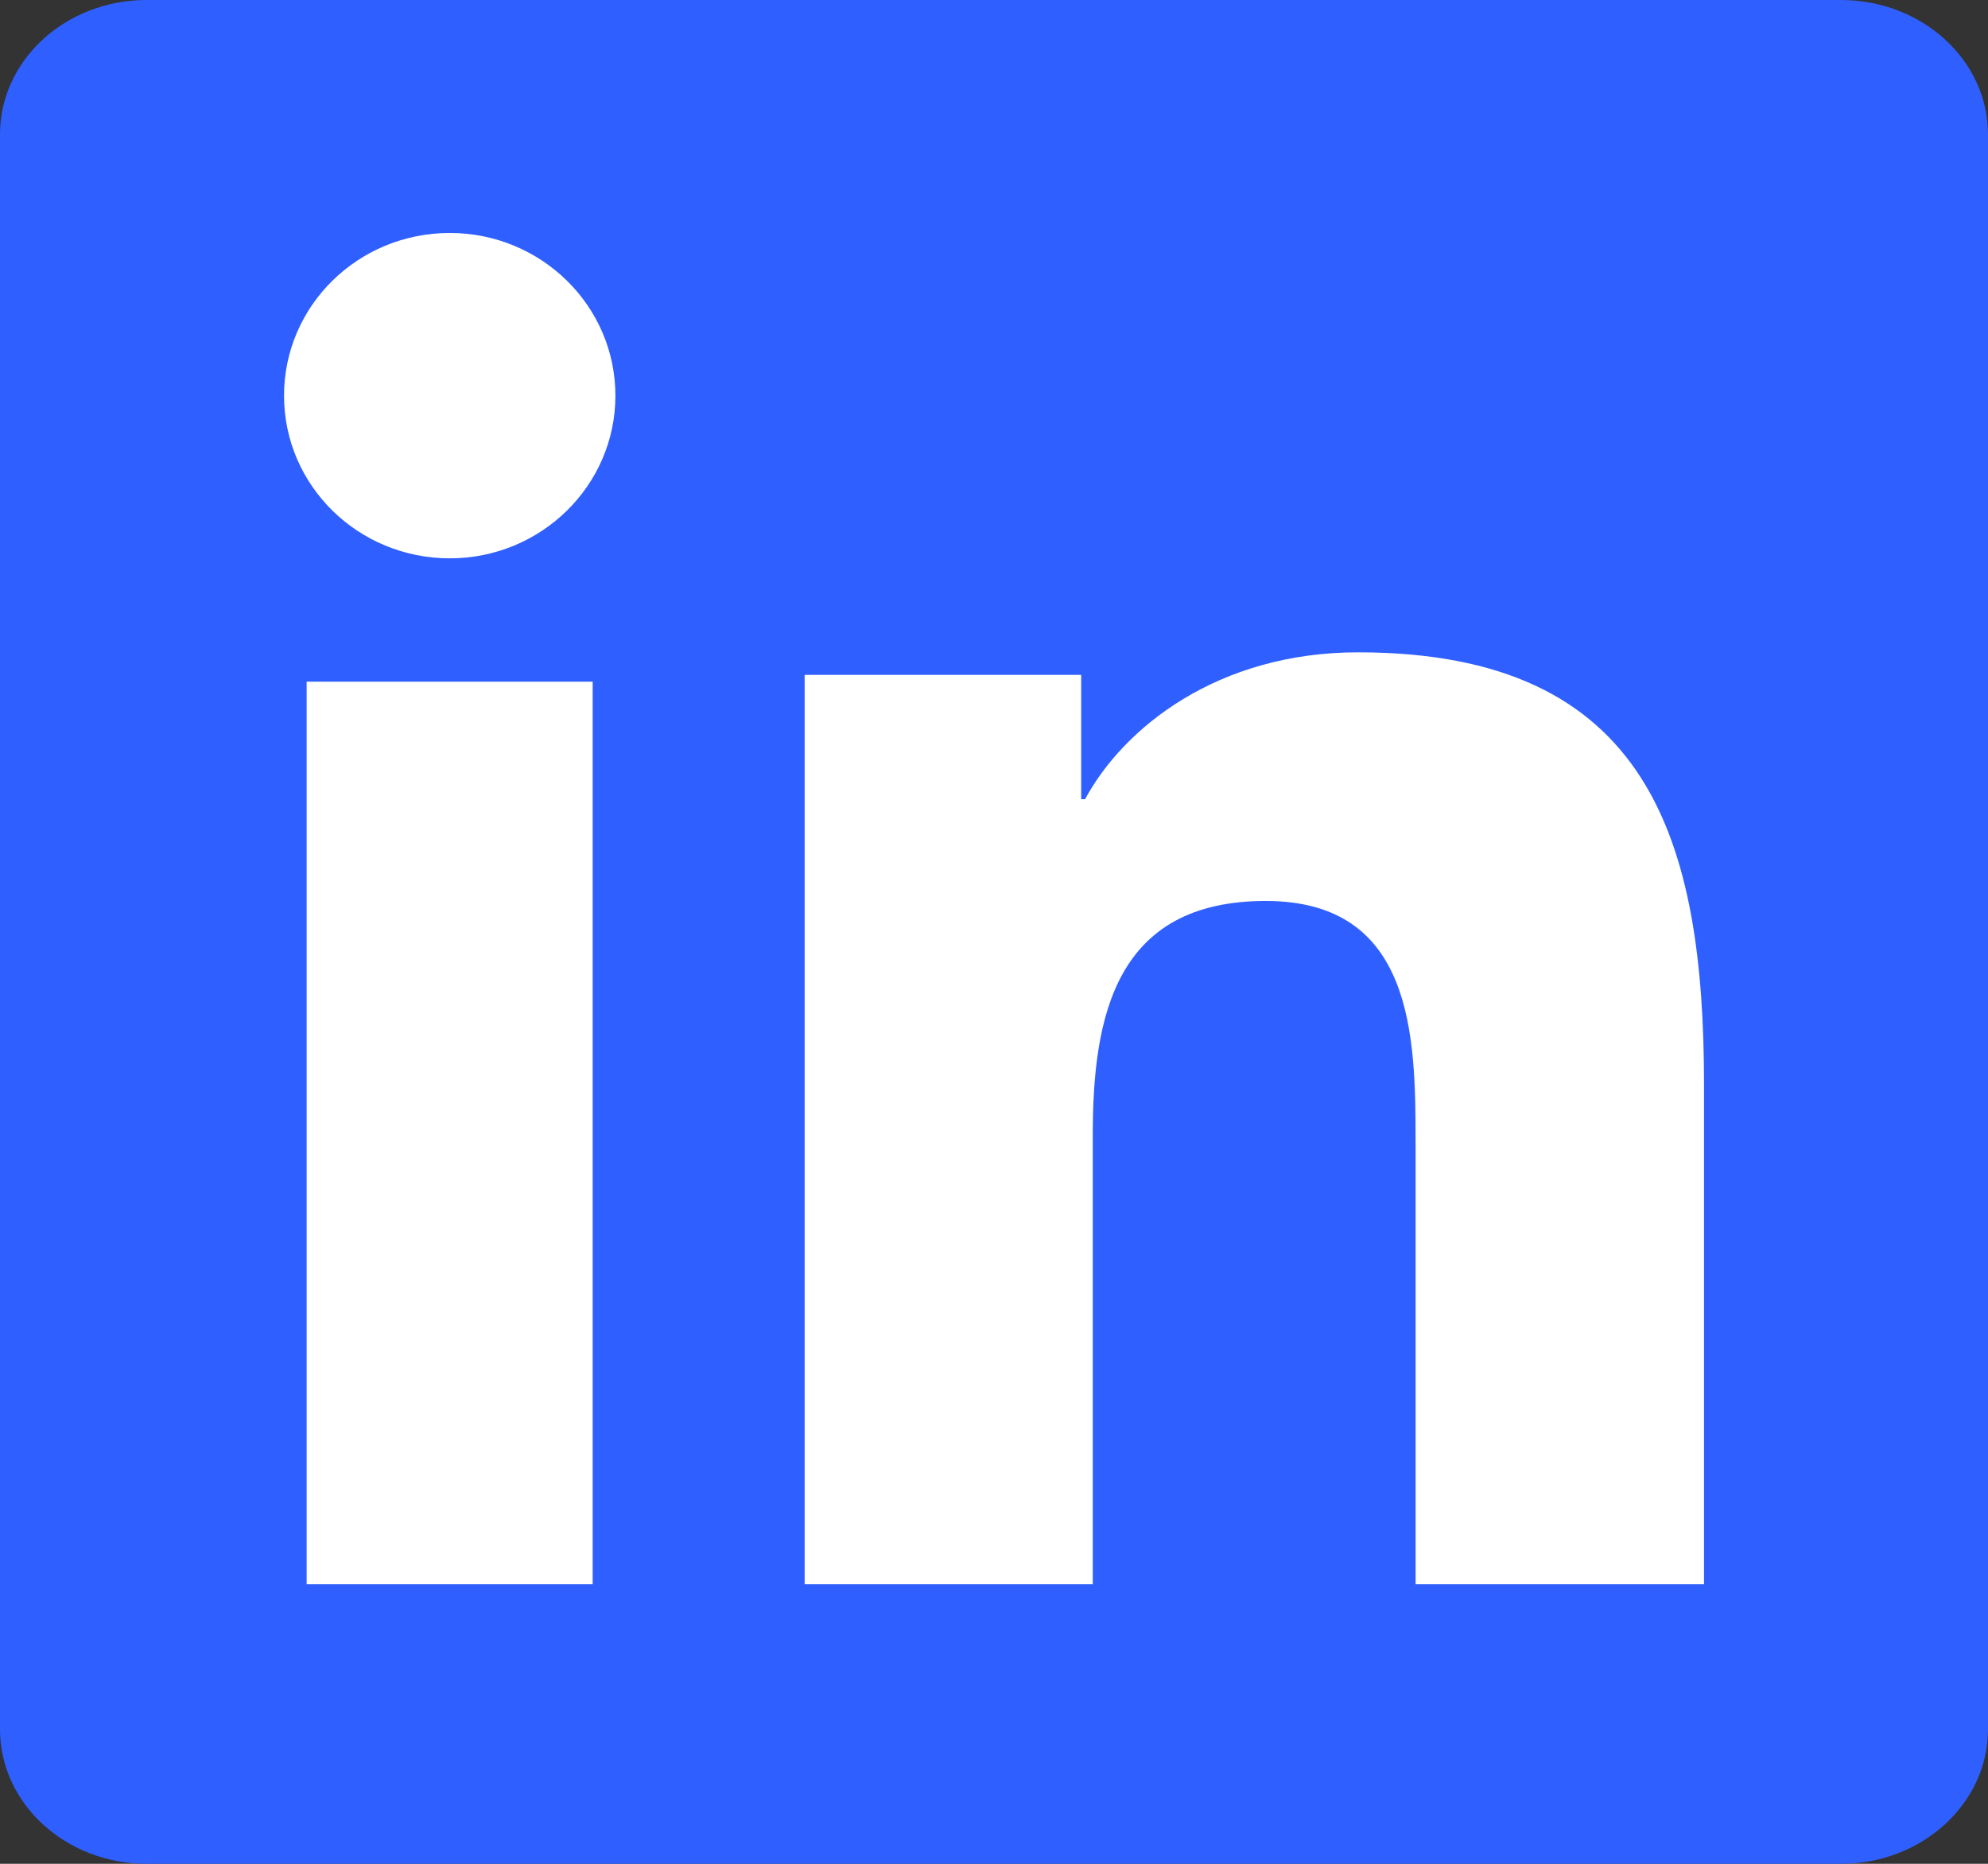 <svg xmlns="http://www.w3.org/2000/svg" width="32" height="30" viewBox="0 0 32 30">
    <rect x="0" y="0" width="32" height="30" fill="#333333" stroke="none"/>
    <g fill="none" fill-rule="nonzero">
        <path fill="#2F60FF" d="M29.633 0H2.36C1.058 0 0 .968 0 2.163v25.672C0 29.03 1.058 30 2.36 30h27.273C30.937 30 32 29.03 32 27.835V2.163C32 .968 30.937 0 29.633 0z"/>
        <path fill="#FFF" d="M4.936 10.972H9.54V25.5H4.936V10.972zM7.24 3.75c1.471 0 2.666 1.173 2.666 2.618 0 1.446-1.195 2.619-2.666 2.619-1.477 0-2.668-1.173-2.668-2.619 0-1.445 1.191-2.618 2.668-2.618zM17.403 10.863v2.001h.063c.62-1.15 2.134-2.364 4.393-2.364 4.7 0 5.57 3.03 5.57 6.973V25.5h-4.643v-7.118c0-1.697-.03-3.88-2.412-3.88-2.416 0-2.784 1.85-2.784 3.759V25.5h-4.638V10.863h4.45z"/>
    </g>
</svg>
